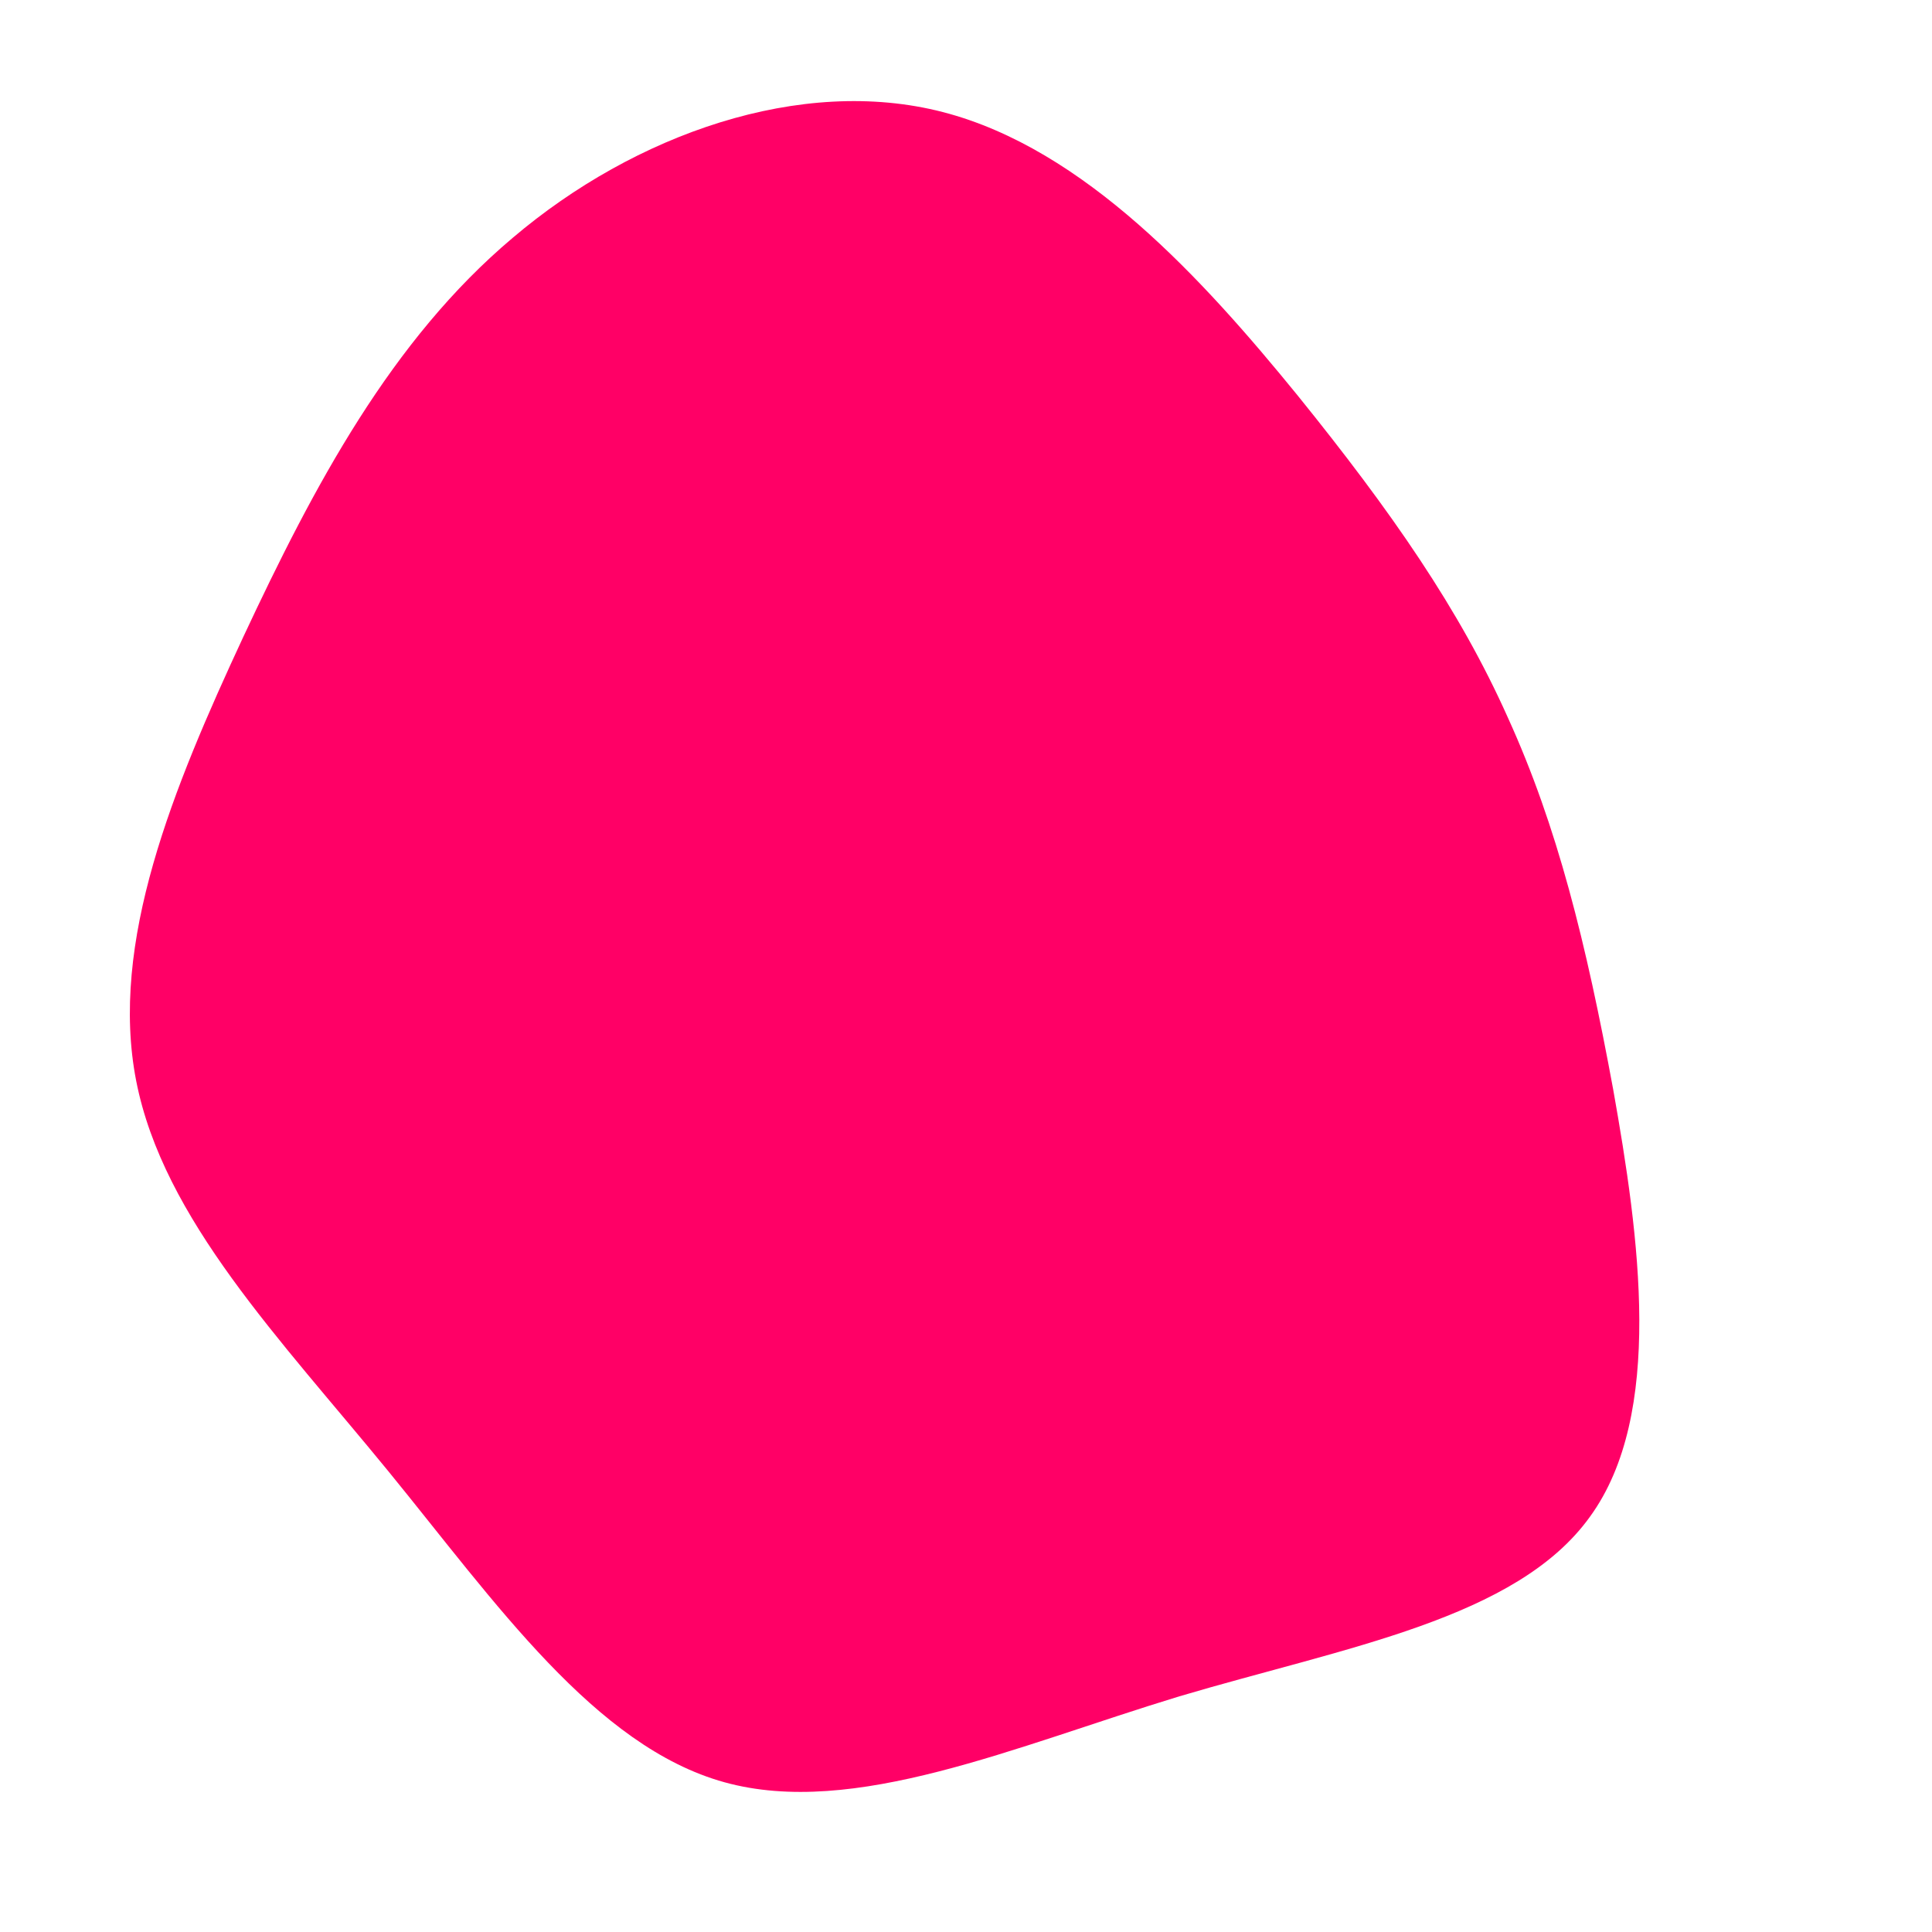 <?xml version="1.0" standalone="no"?>
<svg viewBox="0 0 200 200" xmlns="http://www.w3.org/2000/svg">
  <path fill="#FF0066" d="M34.3,-59.1C44,-47.1,51.1,-36.9,56.1,-25.7C61.2,-14.5,64.2,-2.4,67,12.8C69.7,28,72.3,46.4,64.6,57C57,67.6,39.3,70.5,22.1,75.6C5,80.8,-11.6,88.2,-25,84.5C-38.4,80.8,-48.7,65.9,-59.8,52.3C-71,38.6,-83.1,26.2,-85.9,11.9C-88.7,-2.4,-82.1,-18.4,-74.8,-34.1C-67.5,-49.7,-59.5,-64.8,-46.9,-75.4C-34.3,-86.1,-17.1,-92.2,-2.4,-88.4C12.3,-84.6,24.6,-71,34.3,-59.1Z" transform="translate(100 100)" />
</svg>
